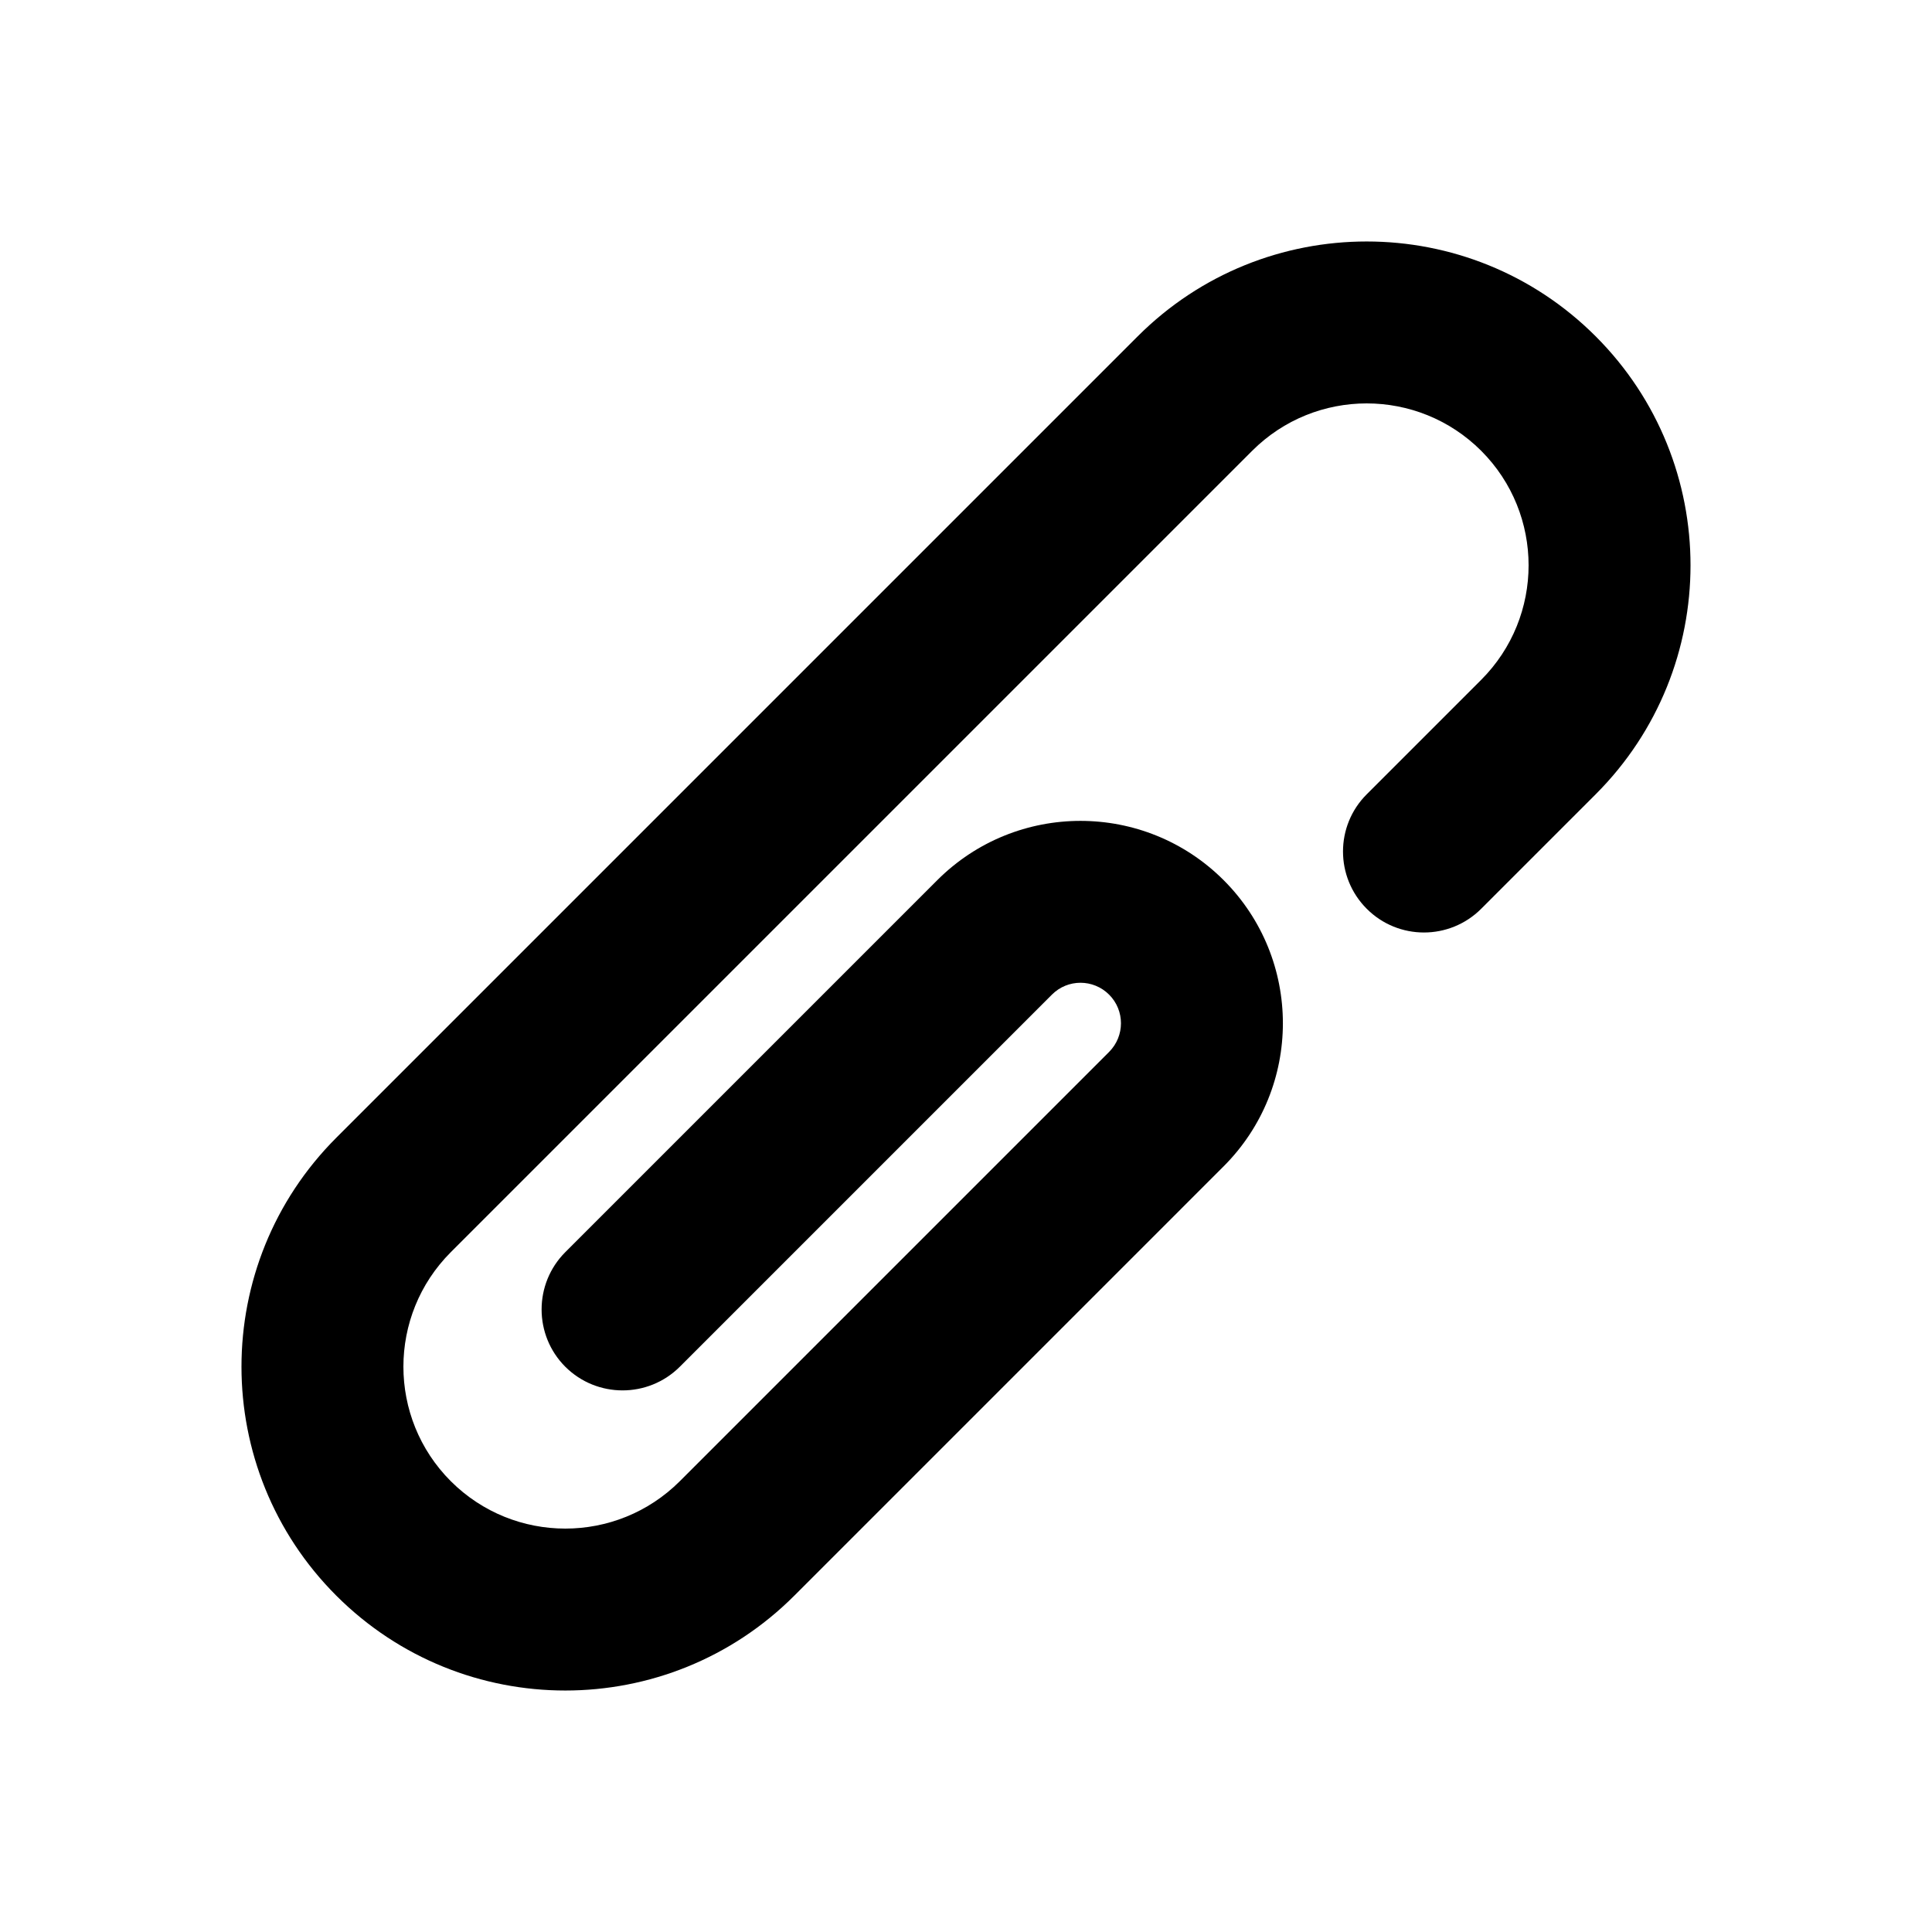 <?xml version="1.0" encoding="UTF-8"?>
<svg width="24px" height="24px" viewBox="0 0 24 24" version="1.1" xmlns="http://www.w3.org/2000/svg" xmlns:xlink="http://www.w3.org/1999/xlink">
    <!-- Generator: Sketch 51 (57462) - http://www.bohemiancoding.com/sketch -->
    <title>91 file - attachment</title>
    <desc>Created with Sketch.</desc>
    <defs></defs>
    <g id="Page-1" stroke="none" stroke-width="1" fill="none" fill-rule="evenodd">
        <g id="DA-iconset-alpha" transform="translate(-888, -264)" fill="#000000" fill-rule="nonzero">
            <g id="icons/file/attachment" transform="translate(888, 264)">
                <path d="M16.978,9.867 L18.4,8.445 C19.185,7.659 19.185,6.386 18.4,5.6 C17.614,4.815 16.341,4.815 15.555,5.6 L5.6,15.555 C4.815,16.341 4.815,17.614 5.6,18.4 C6.386,19.185 7.659,19.185 8.445,18.4 L13.778,13.067 C13.974,12.87 13.974,12.552 13.778,12.356 C13.581,12.159 13.263,12.159 13.067,12.356 L8.445,16.978 C8.052,17.37 7.415,17.37 7.022,16.978 C6.63,16.585 6.63,15.948 7.022,15.555 L11.644,10.933 C12.626,9.952 14.218,9.952 15.2,10.933 C16.182,11.915 16.182,13.507 15.2,14.489 L9.867,19.822 C8.296,21.393 5.749,21.393 4.178,19.822 C2.607,18.251 2.607,15.704 4.178,14.133 L14.133,4.178 C15.704,2.607 18.251,2.607 19.822,4.178 C21.393,5.749 21.393,8.296 19.822,9.867 L18.4,11.289 C18.007,11.682 17.37,11.682 16.978,11.289 C16.585,10.896 16.585,10.259 16.978,9.867 Z" id="Path-5"></path>
            </g>
        </g>
    </g>
</svg>